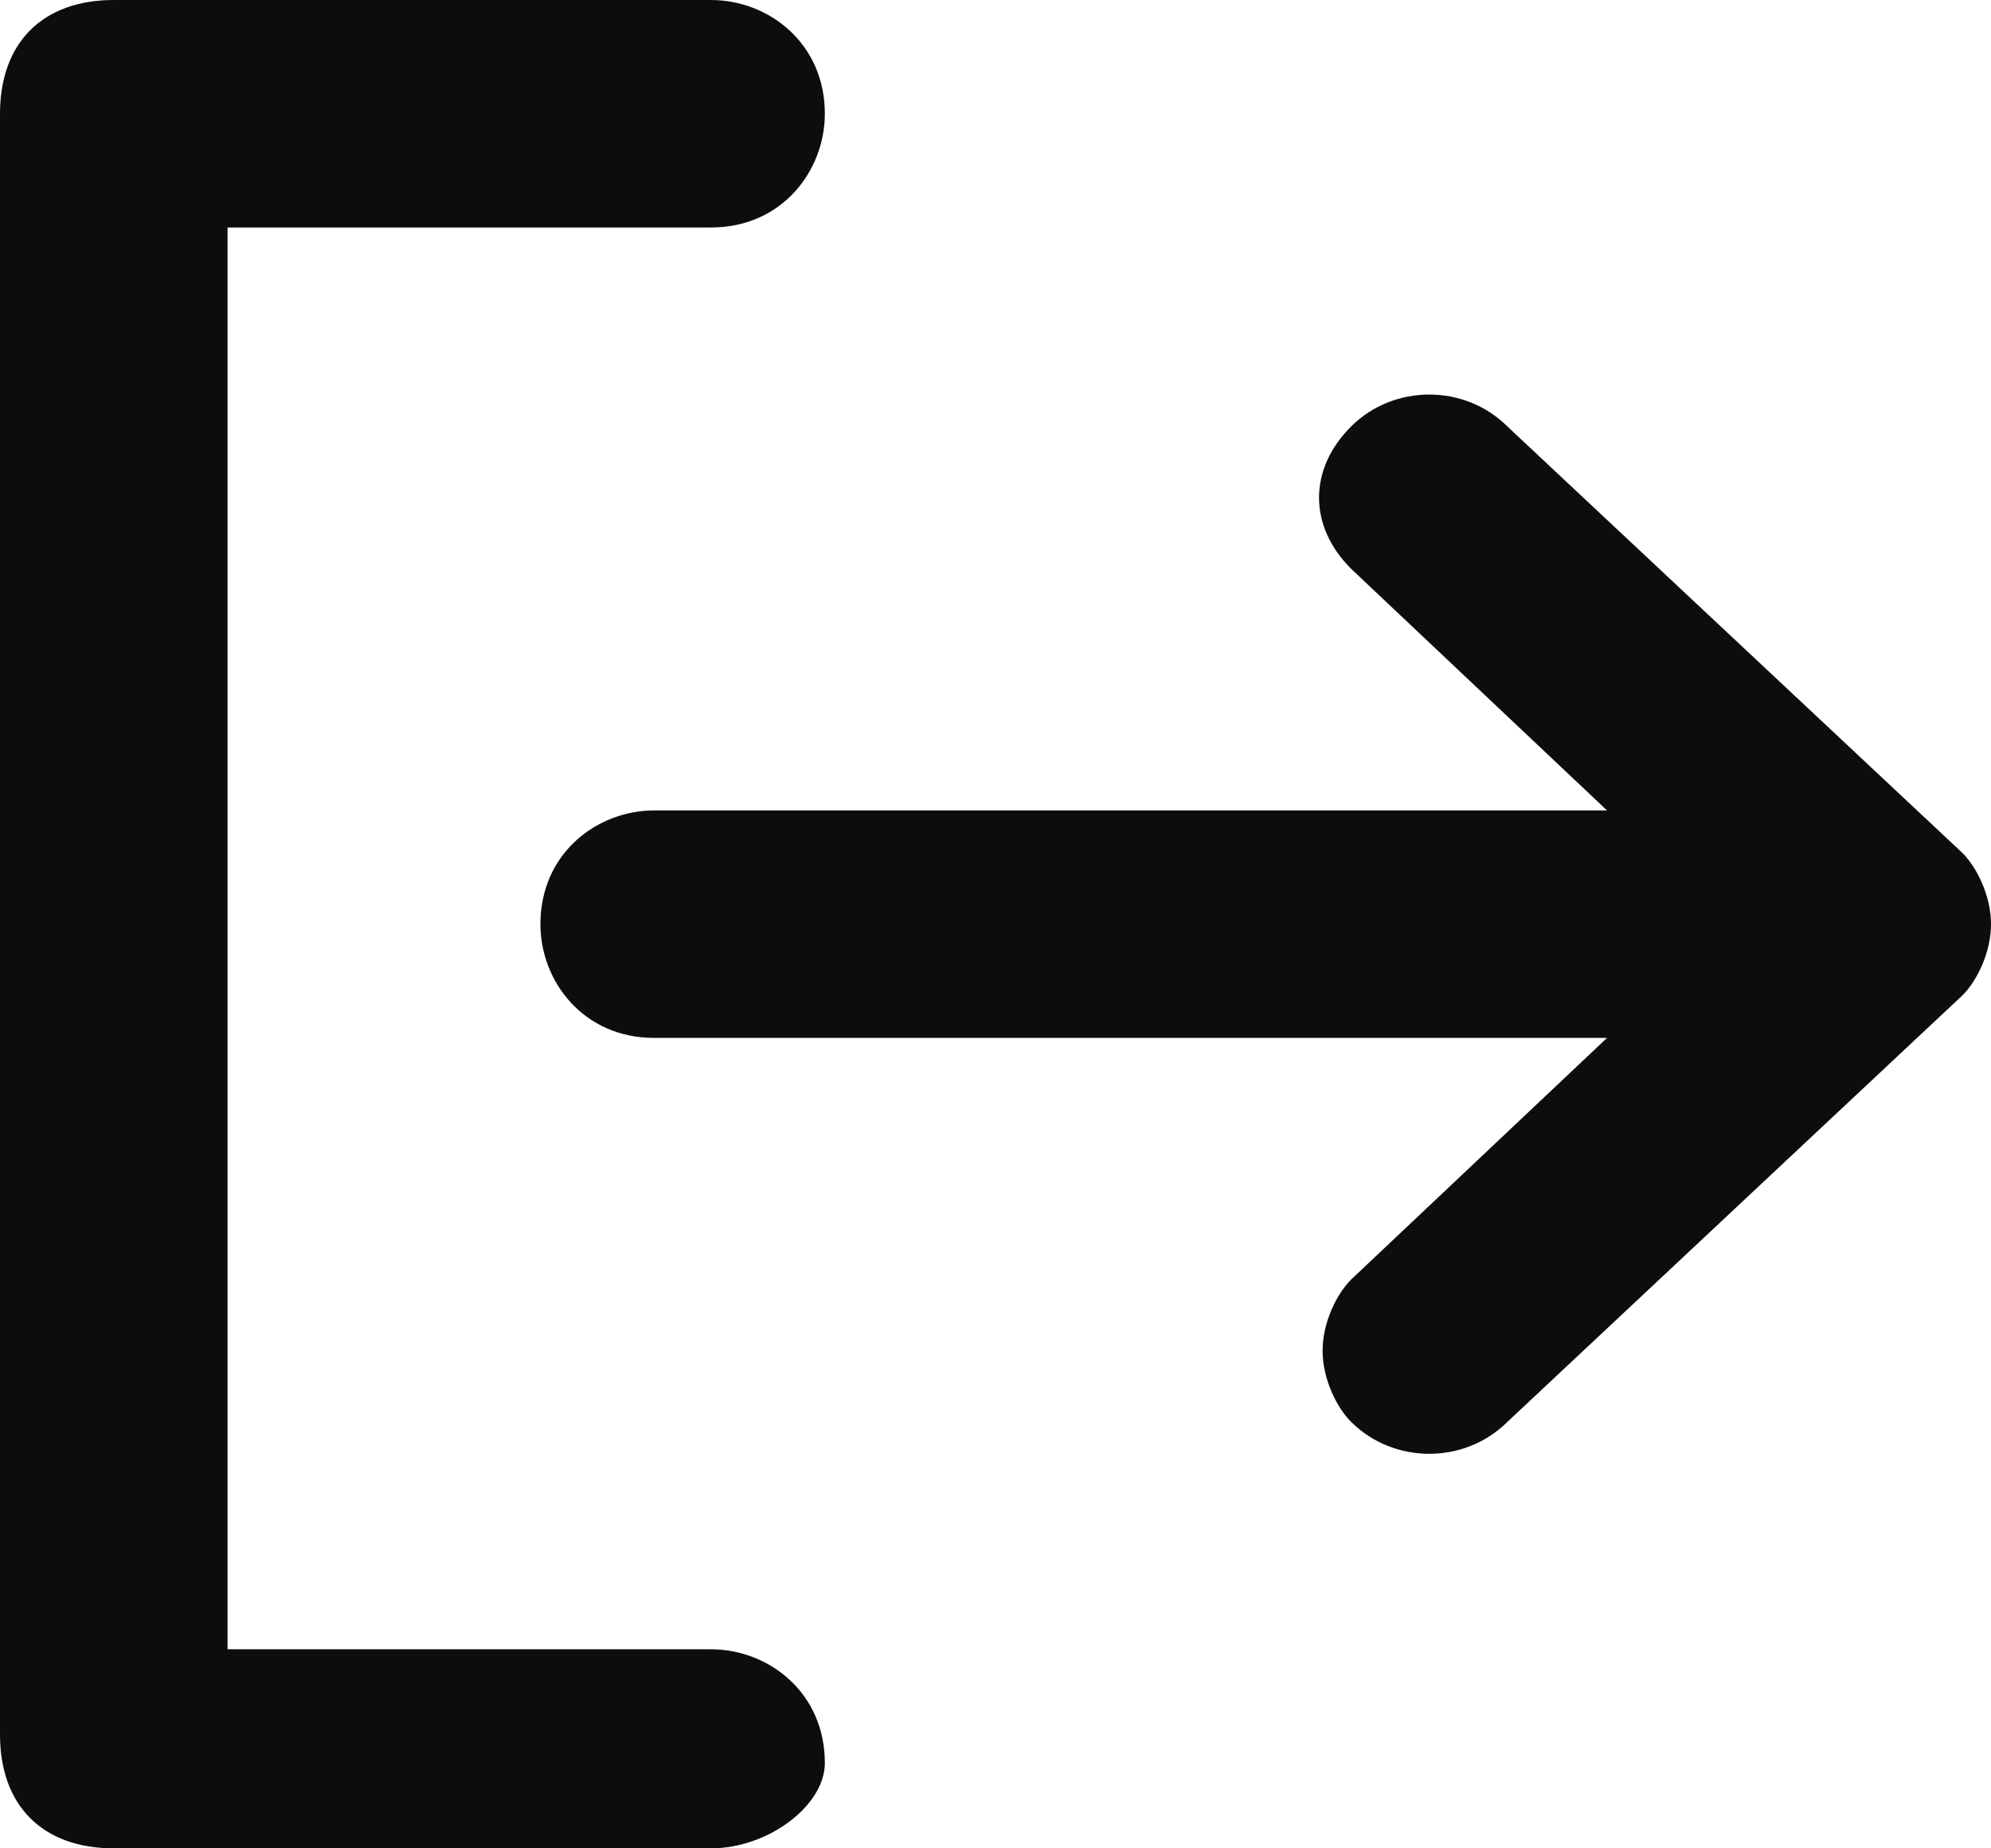 <?xml version="1.0" encoding="utf-8"?>
<!-- Generator: Adobe Illustrator 17.1.0, SVG Export Plug-In . SVG Version: 6.00 Build 0)  -->
<!DOCTYPE svg PUBLIC "-//W3C//DTD SVG 1.1//EN" "http://www.w3.org/Graphics/SVG/1.1/DTD/svg11.dtd">
<svg version="1.1" id="Слой_1" xmlns="http://www.w3.org/2000/svg" xmlns:xlink="http://www.w3.org/1999/xlink" x="0px" y="0px"
	 width="14px" height="13px" viewBox="0 0 14 13" enable-background="new 0 0 14 13" xml:space="preserve">
<path fill="#0D0D0D" d="M5,13H0.8C0.3,13,0,12.7,0,12.2V0.8C0,0.3,0.3,0,0.8,0H5c0.4,0,0.8,0.3,0.8,0.8c0,0.4-0.3,0.8-0.8,0.8H1.6
	v10H5c0.4,0,0.8,0.3,0.8,0.8C5.8,12.7,5.4,13,5,13z M9.5,4l1.8,1.7H4.6c-0.4,0-0.8,0.3-0.8,0.8c0,0.4,0.3,0.8,0.8,0.8h6.7L9.5,9
	C9.4,9.1,9.3,9.3,9.3,9.5c0,0.2,0.1,0.4,0.2,0.5c0.3,0.3,0.8,0.3,1.1,0l3.2-3C13.9,6.9,14,6.7,14,6.5c0-0.2-0.1-0.4-0.2-0.5l-3.2-3
	c-0.3-0.3-0.8-0.3-1.1,0C9.2,3.3,9.2,3.7,9.5,4z"/>
</svg>

